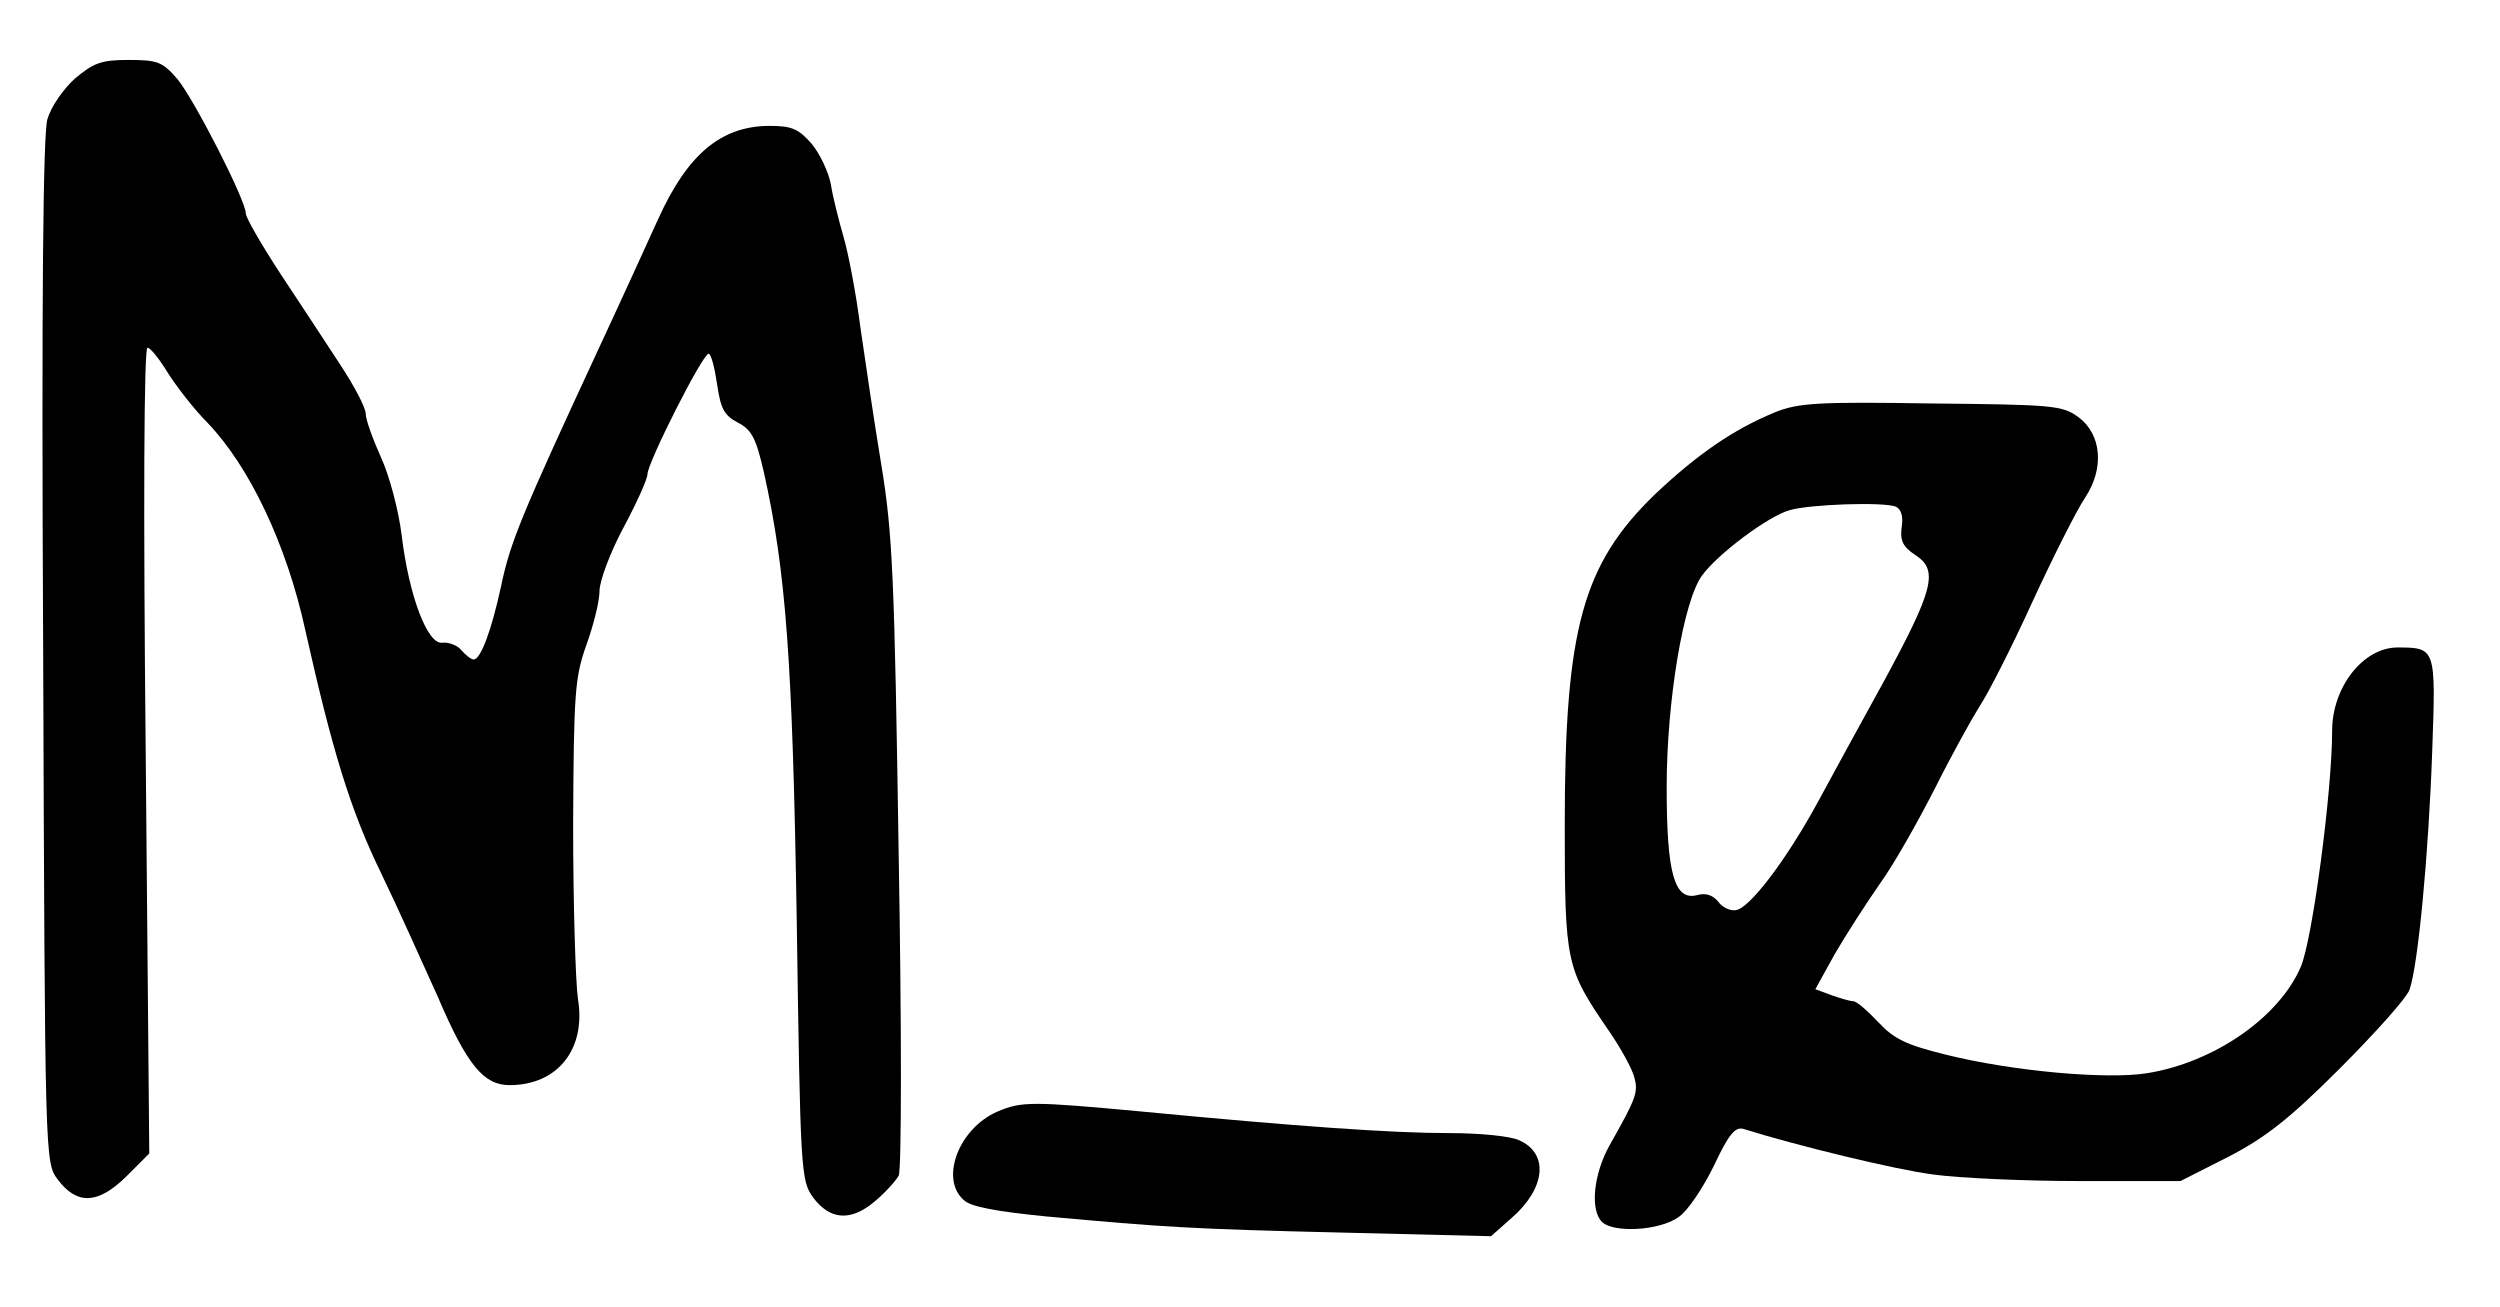 <?xml version="1.0" standalone="no"?>
<!DOCTYPE svg PUBLIC "-//W3C//DTD SVG 20010904//EN"
 "http://www.w3.org/TR/2001/REC-SVG-20010904/DTD/svg10.dtd">
<svg version="1.0" xmlns="http://www.w3.org/2000/svg"
 width="417pt" height="218pt" viewBox="0 0 417 218"
 preserveAspectRatio="xMidYMid meet">
<g transform="translate(0,218) scale(0.1,-0.1)"
fill="#000000" stroke="none">
<path d="M125 2049 c-19 -17 -40 -47 -46 -68 -7 -25 -10 -288 -7 -888 3 -847
3 -852 24 -880 32 -43 67 -42 114 4 l39 39 -6 672 c-4 401 -3 672 3 672 5 0
20 -19 34 -42 14 -22 43 -60 66 -83 70 -73 132 -203 163 -345 45 -201 75 -300
126 -405 29 -60 71 -154 95 -207 49 -115 77 -148 120 -148 80 0 128 60 114
144 -4 28 -8 159 -8 291 1 220 3 245 22 299 12 33 22 73 22 90 0 17 18 65 40
106 22 41 40 81 40 89 0 19 92 201 102 201 4 0 10 -23 14 -50 6 -42 12 -53 35
-65 23 -12 30 -26 43 -82 37 -166 48 -313 55 -750 6 -418 7 -432 27 -460 28
-38 63 -41 103 -7 17 14 35 34 40 43 5 9 5 250 0 536 -7 461 -10 535 -29 650
-12 72 -27 175 -35 230 -7 55 -20 123 -28 150 -8 28 -18 67 -21 87 -4 21 -18
51 -32 68 -22 25 -33 30 -70 30 -81 0 -137 -47 -186 -155 -15 -33 -60 -132
-101 -220 -128 -276 -146 -320 -161 -392 -16 -74 -34 -123 -46 -123 -4 0 -13
7 -20 15 -7 9 -22 14 -32 13 -25 -4 -56 79 -68 179 -5 41 -20 98 -34 129 -14
31 -26 64 -26 74 0 10 -19 46 -42 81 -23 35 -68 104 -100 152 -32 49 -58 94
-58 101 0 22 -86 190 -114 224 -25 29 -33 32 -82 32 -45 0 -58 -5 -89 -31z"/>
<path d="M2960 1492 c-68 -28 -128 -69 -199 -136 -121 -117 -151 -224 -151
-551 0 -233 2 -240 74 -345 20 -29 39 -64 42 -77 7 -25 3 -35 -41 -113 -27
-48 -33 -108 -13 -128 19 -19 96 -15 128 8 15 10 41 49 59 86 24 51 35 65 49
61 89 -28 254 -68 316 -76 43 -6 153 -11 245 -11 l168 0 79 40 c62 32 102 63
186 147 59 59 112 118 117 132 14 38 32 225 38 400 6 170 6 171 -58 171 -57 0
-109 -66 -109 -139 0 -102 -33 -348 -52 -393 -36 -85 -145 -160 -256 -178 -67
-11 -225 3 -337 31 -65 16 -86 26 -112 54 -18 19 -36 35 -42 35 -5 0 -22 5
-36 10 l-27 10 32 58 c18 31 52 84 75 117 24 33 65 106 93 161 28 56 62 117
74 136 13 19 53 97 88 174 35 76 75 155 88 174 32 48 28 105 -11 134 -27 20
-43 21 -245 23 -190 3 -223 1 -262 -15z m202 -157 c9 -4 13 -16 10 -34 -3 -23
2 -33 23 -47 39 -25 30 -58 -53 -211 -39 -71 -89 -162 -111 -203 -52 -95 -112
-174 -135 -178 -9 -2 -23 4 -30 14 -9 11 -21 15 -35 11 -38 -10 -51 35 -51
180 0 144 28 311 59 353 25 35 110 99 146 109 34 10 156 14 177 6z"/>
<path d="M1664 326 c-65 -28 -97 -113 -56 -148 11 -11 56 -19 137 -27 198 -18
240 -21 496 -27 l246 -6 35 31 c56 49 62 107 12 129 -14 7 -66 12 -117 12 -95
0 -252 11 -513 36 -183 17 -200 17 -240 0z"/>
</g>
</svg>
